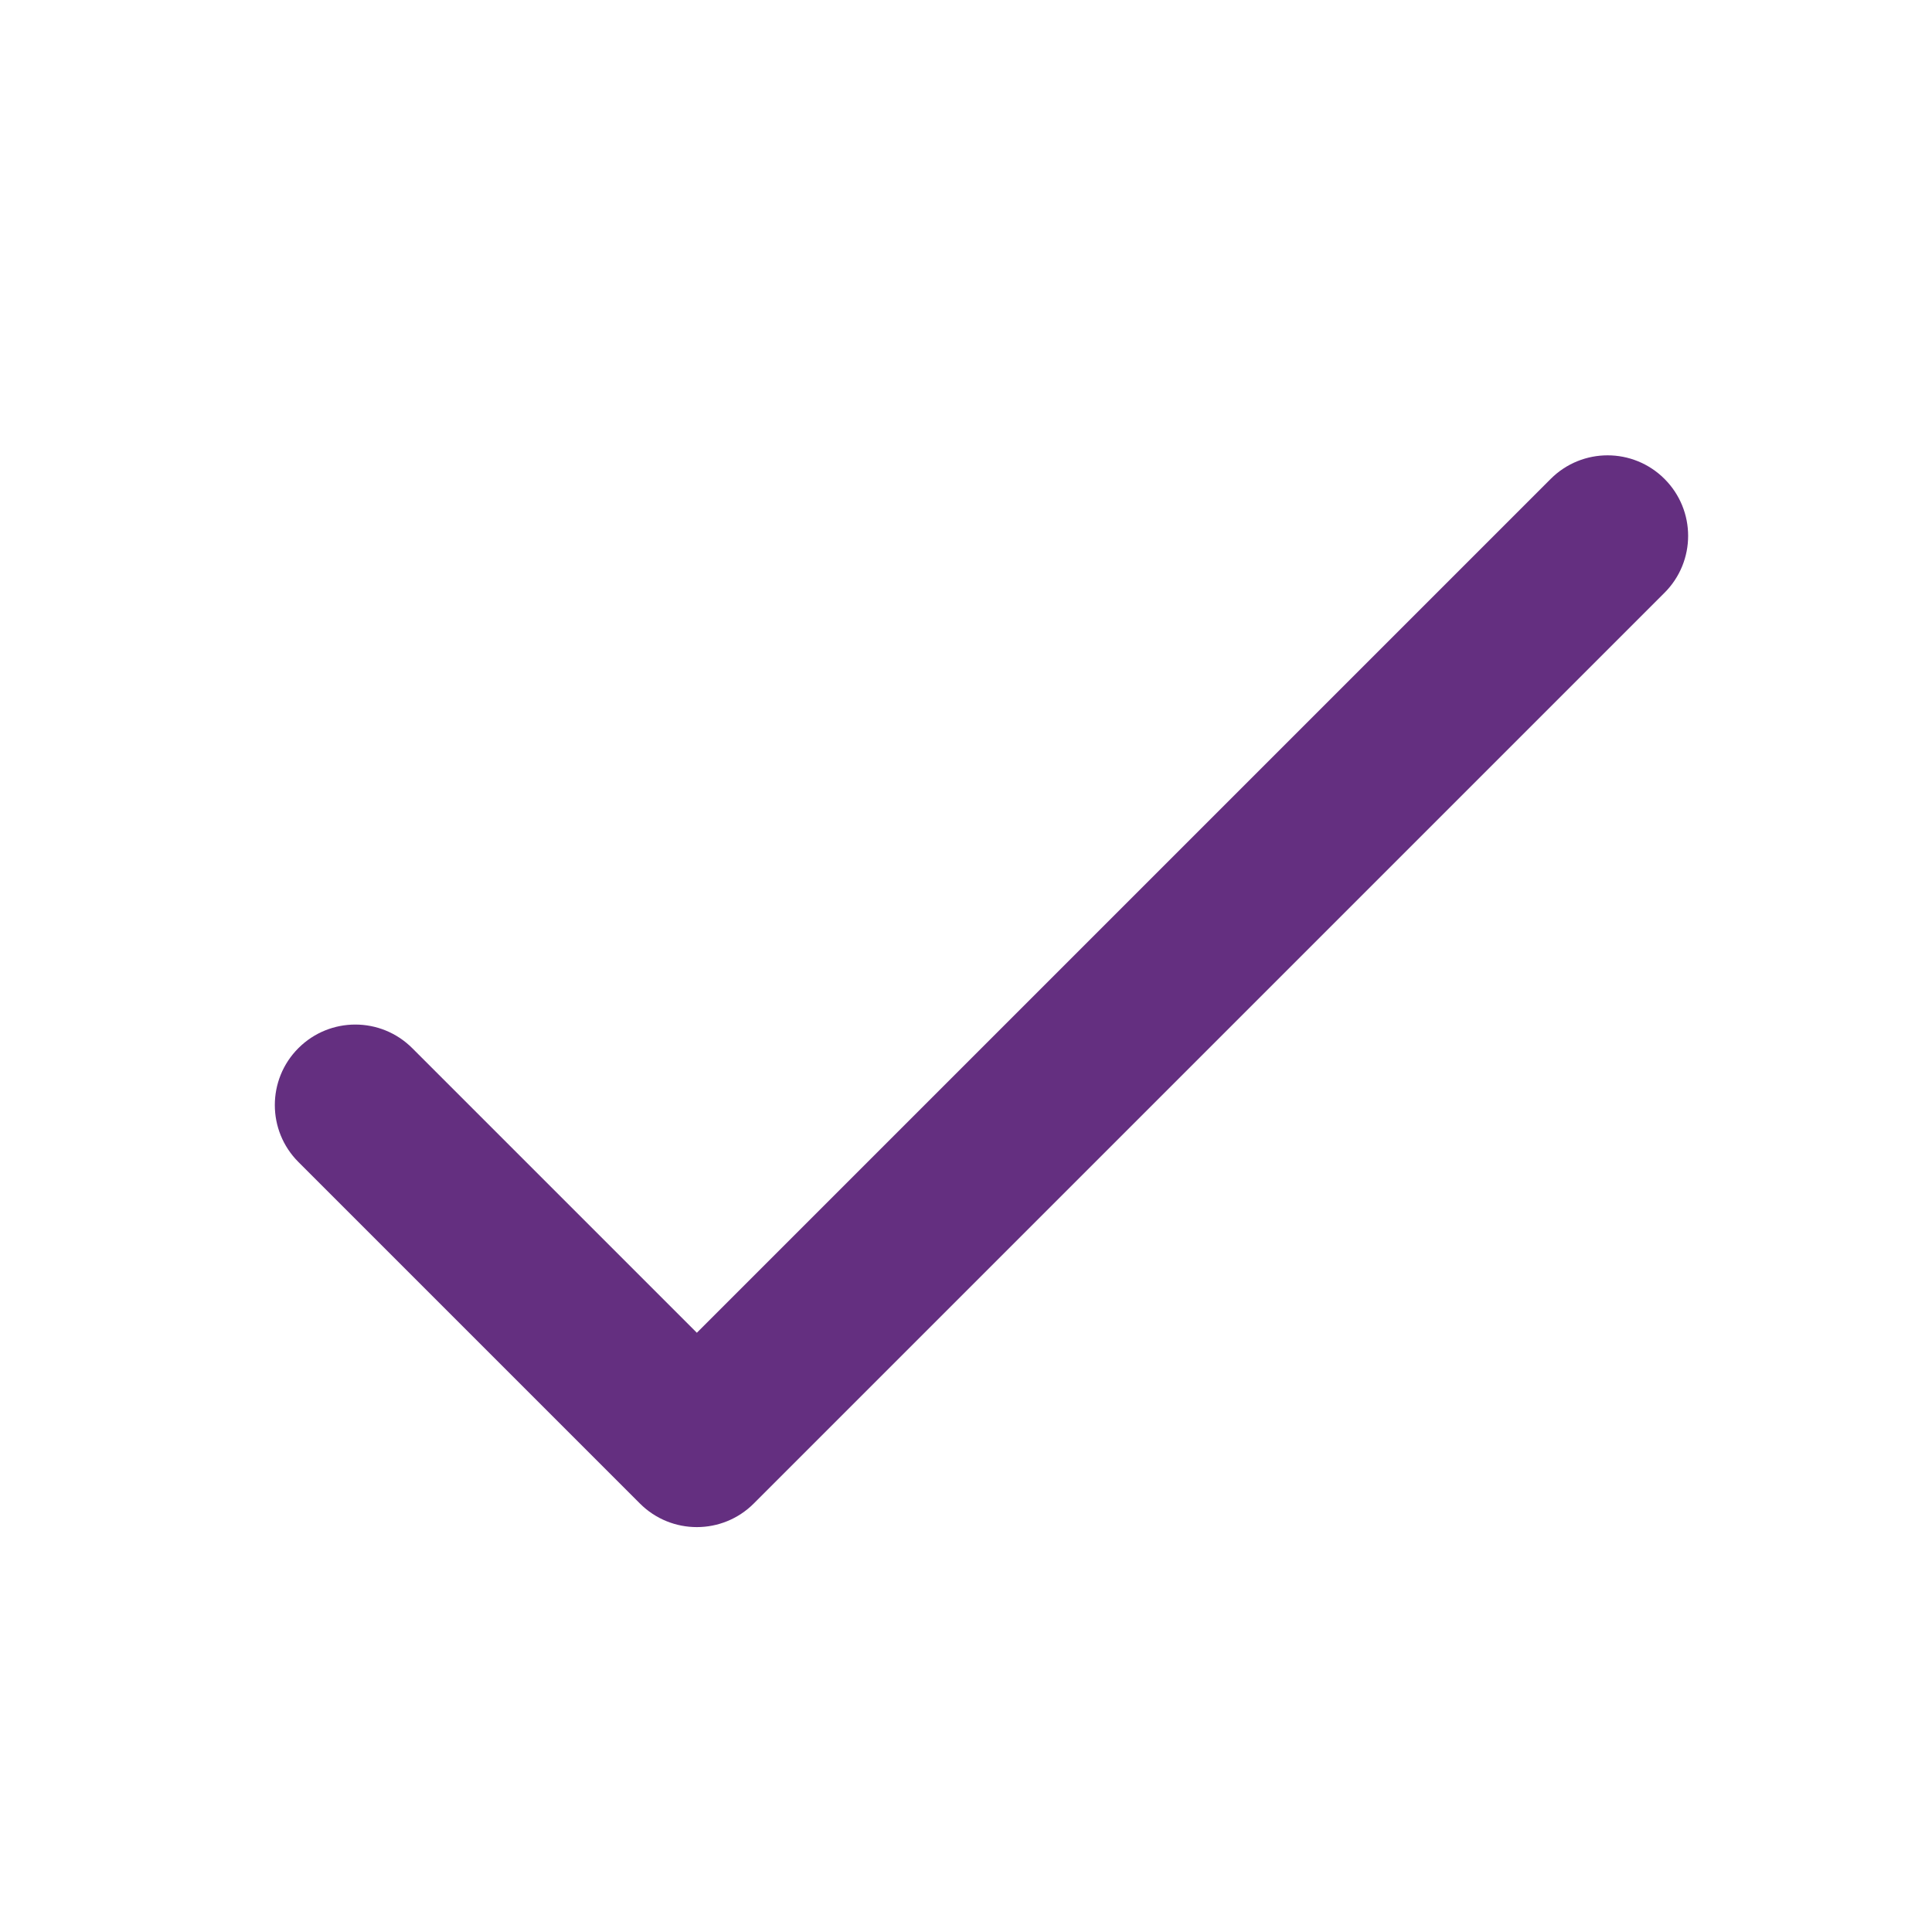 <?xml version="1.0" encoding="UTF-8"?>
<svg width="24px" height="24px" viewBox="0 0 24 24" version="1.1" xmlns="http://www.w3.org/2000/svg" xmlns:xlink="http://www.w3.org/1999/xlink">
    <!-- Generator: Sketch 53.1 (72631) - https://sketchapp.com -->
    <title>Icons/check Copy</title>
    <desc>Created with Sketch.</desc>
    <g id="Symbols" stroke="none" stroke-width="1" fill="none" fill-rule="evenodd">
        <g id="Icons/Check" fill="#642F80">
            <path d="M5.192,12.192 L20.192,12.192 C20.745,12.192 21.192,12.64 21.192,13.192 C21.192,13.745 20.745,14.192 20.192,14.192 L4.192,14.192 C3.64,14.192 3.192,13.745 3.192,13.192 L3.192,7.192 C3.192,6.64 3.64,6.192 4.192,6.192 C4.745,6.192 5.192,6.64 5.192,7.192 L5.192,12.192 Z" id="Combined-Shape" transform="translate(12.192, 10.192) rotate(-45) translate(-12.192, -10.192) "></path>
        </g>
    </g>
</svg>